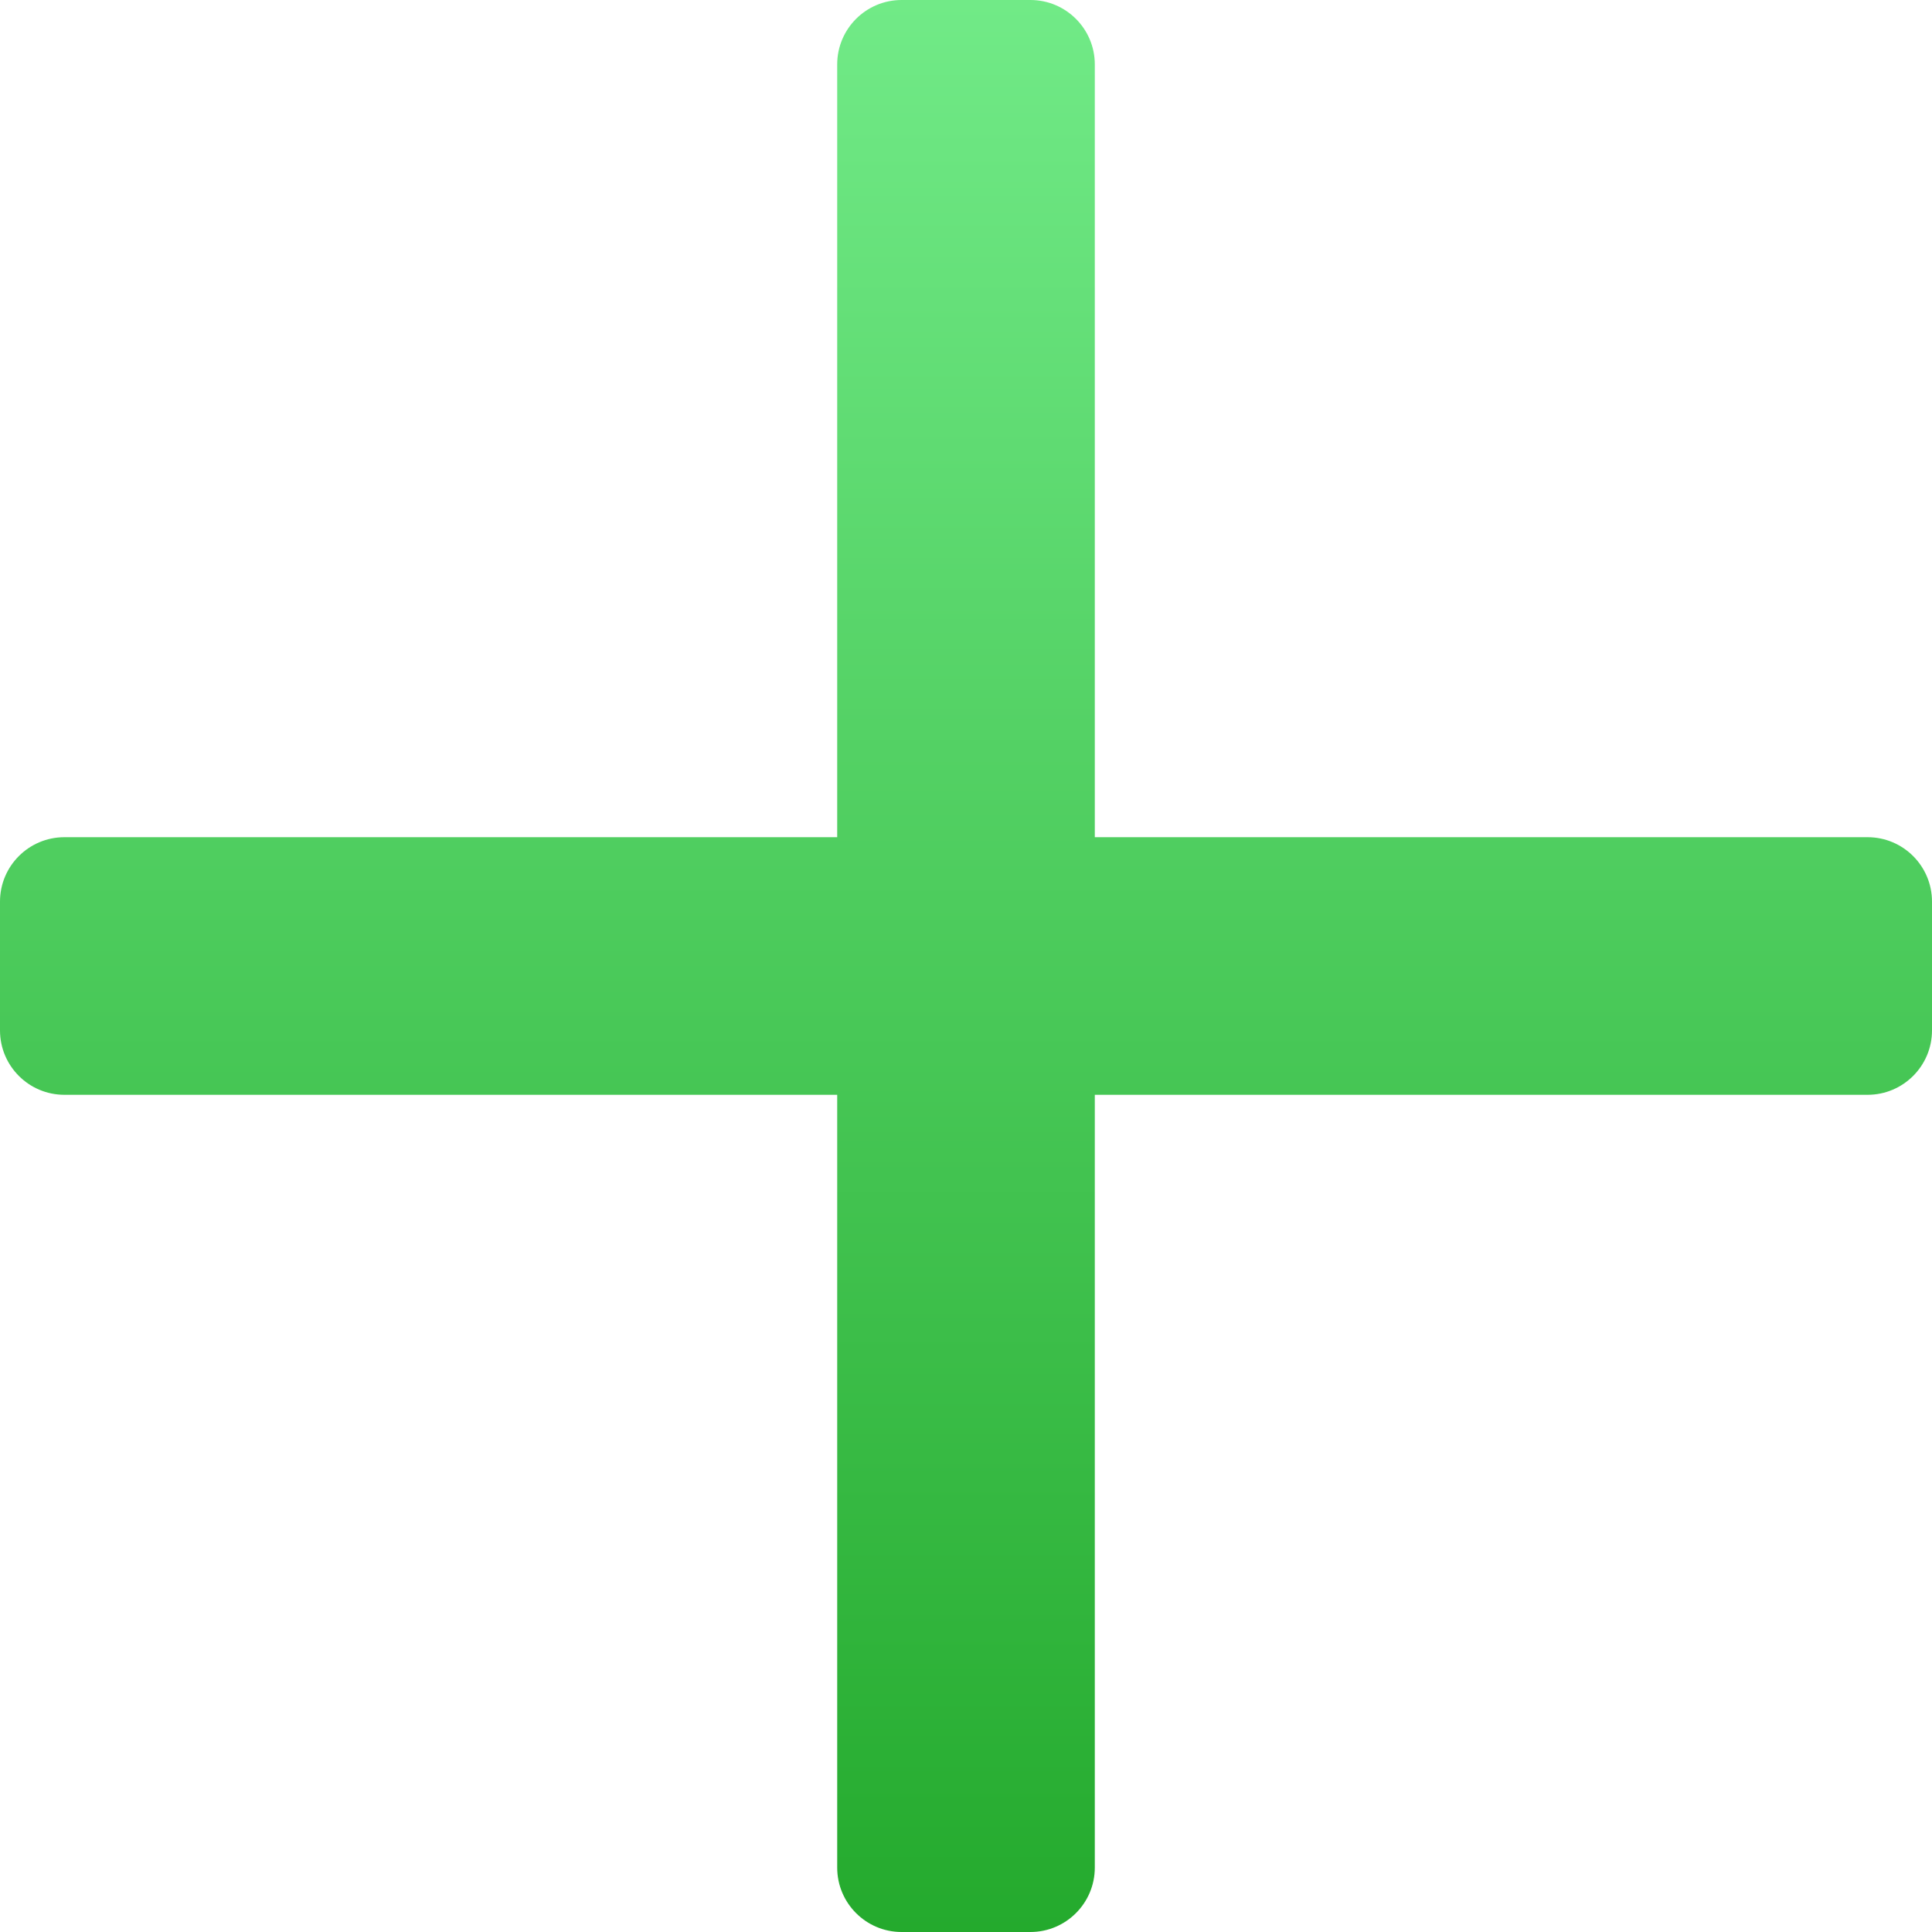 <svg width="30" height="30" viewBox="0 0 30 30" fill="none" xmlns="http://www.w3.org/2000/svg">
<path d="M0 14C0 13.448 0.448 13 1 13H29C29.552 13 30 13.448 30 14V16C30 16.552 29.552 17 29 17H1C0.448 17 0 16.552 0 16V14Z" fill="url(#paint0_linear_630_215)"/>
<path d="M13 1C13 0.448 13.448 0 14 0H16C16.552 0 17 0.448 17 1V29C17 29.552 16.552 30 16 30H14C13.448 30 13 29.552 13 29V1Z" fill="url(#paint1_linear_630_215)"/>
<defs>
<linearGradient id="paint0_linear_630_215" x1="15" y1="0" x2="15" y2="30" gradientUnits="userSpaceOnUse">
<stop stop-color="#71EA87"/>
<stop offset="1" stop-color="#24AA2D"/>
</linearGradient>
<linearGradient id="paint1_linear_630_215" x1="15" y1="0" x2="15" y2="30" gradientUnits="userSpaceOnUse">
<stop stop-color="#71EA87"/>
<stop offset="1" stop-color="#24AA2D"/>
</linearGradient>
</defs>
</svg>
